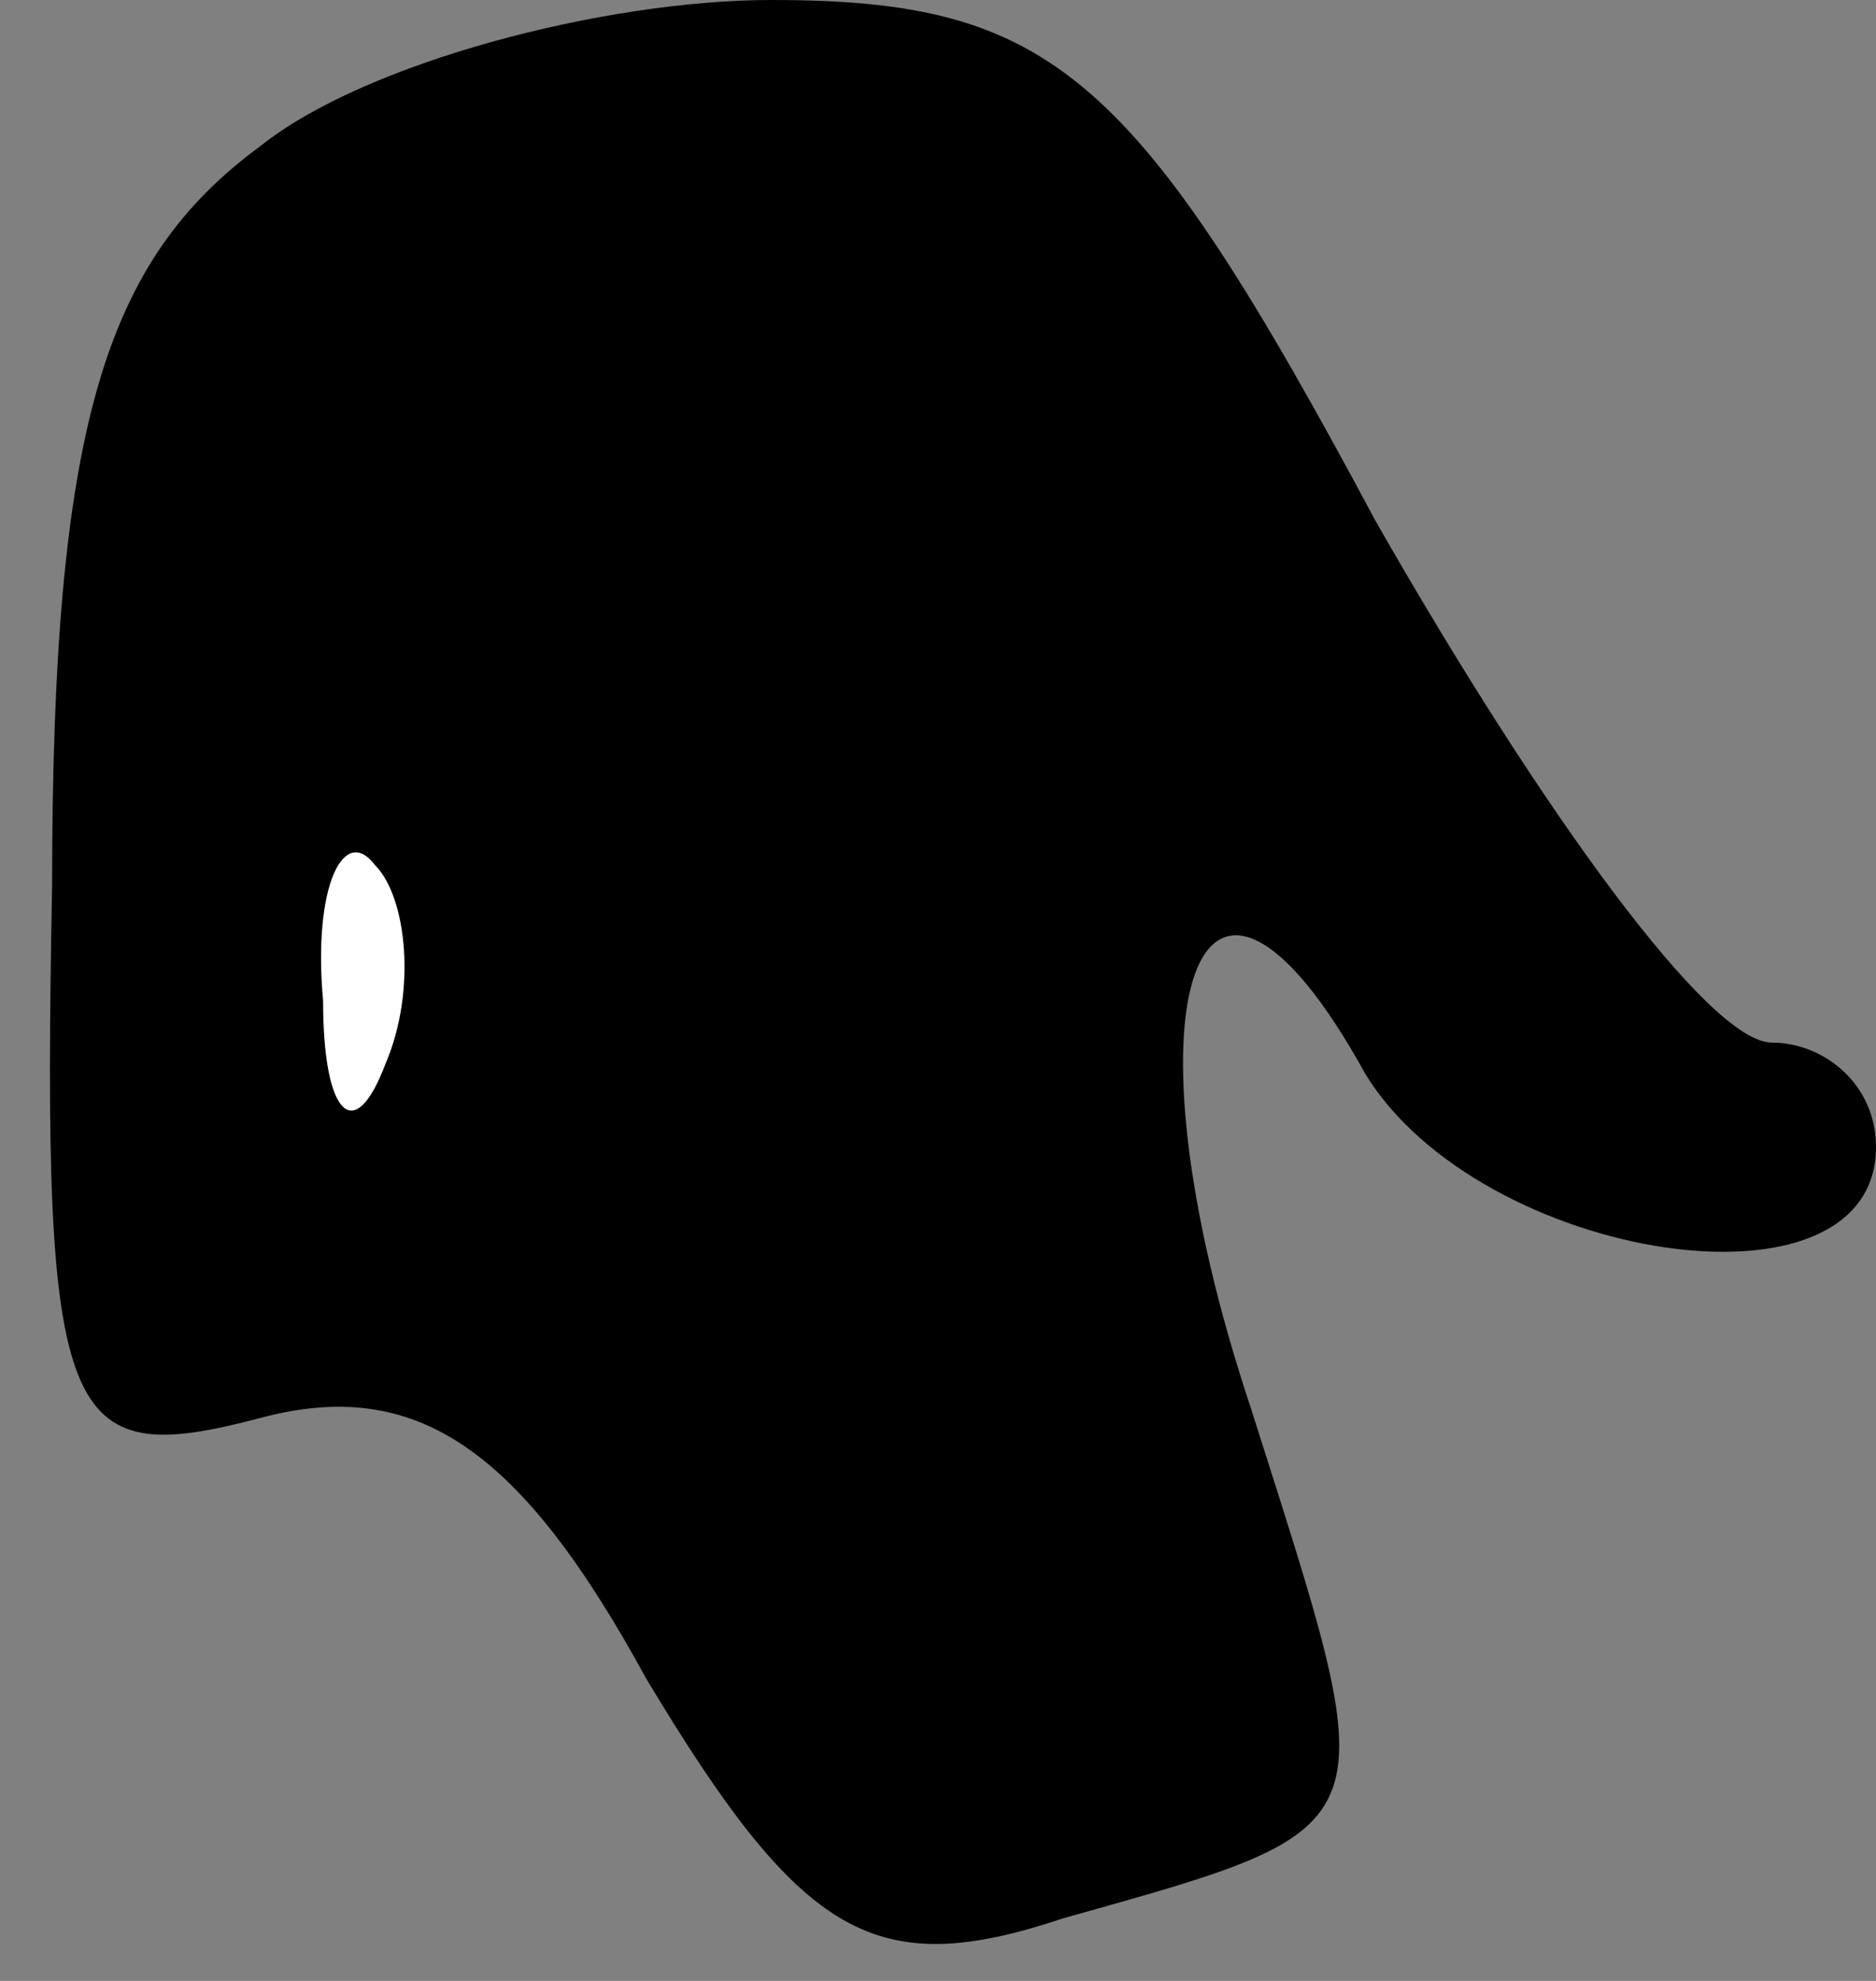 <?xml version="1.0" standalone="no"?>
<!DOCTYPE svg PUBLIC "-//W3C//DTD SVG 20010904//EN"
 "http://www.w3.org/TR/2001/REC-SVG-20010904/DTD/svg10.dtd">
<svg version="1.0" xmlns="http://www.w3.org/2000/svg"
 width="18pt" height="19pt" viewBox="0 0 18 19"
 preserveAspectRatio="xMidYMid meet">
<rect x="0" y="0" width="18" height="19" fill="#808080" stroke="none"/>
<g transform="translate(0,19) scale(0.1,-0.1)"
fill="#000000" stroke="none">
<path fill="#000000" stroke="none" d="M25 176 c-15 -11 -20 -27 -20 -71 -1
-52 1 -56 20 -51 15 4 25 -3 37 -25 15 -25 22 -29 40 -23 32 9 31 8 18 49 -13
39 -5 61 11 32 11 -18 49 -24 49 -7 0 6 -5 10 -10 10 -6 0 -22 22 -38 50 -23
43 -31 50 -58 50 -16 0 -39 -6 -49 -14z"/>
<path fill="#ffffff" stroke="none" d="M37 88 c-3 -8 -6 -5 -6 6 -1 11 2 17 5
13 3 -3 4 -12 1 -19z"/>
</g>
</svg>
